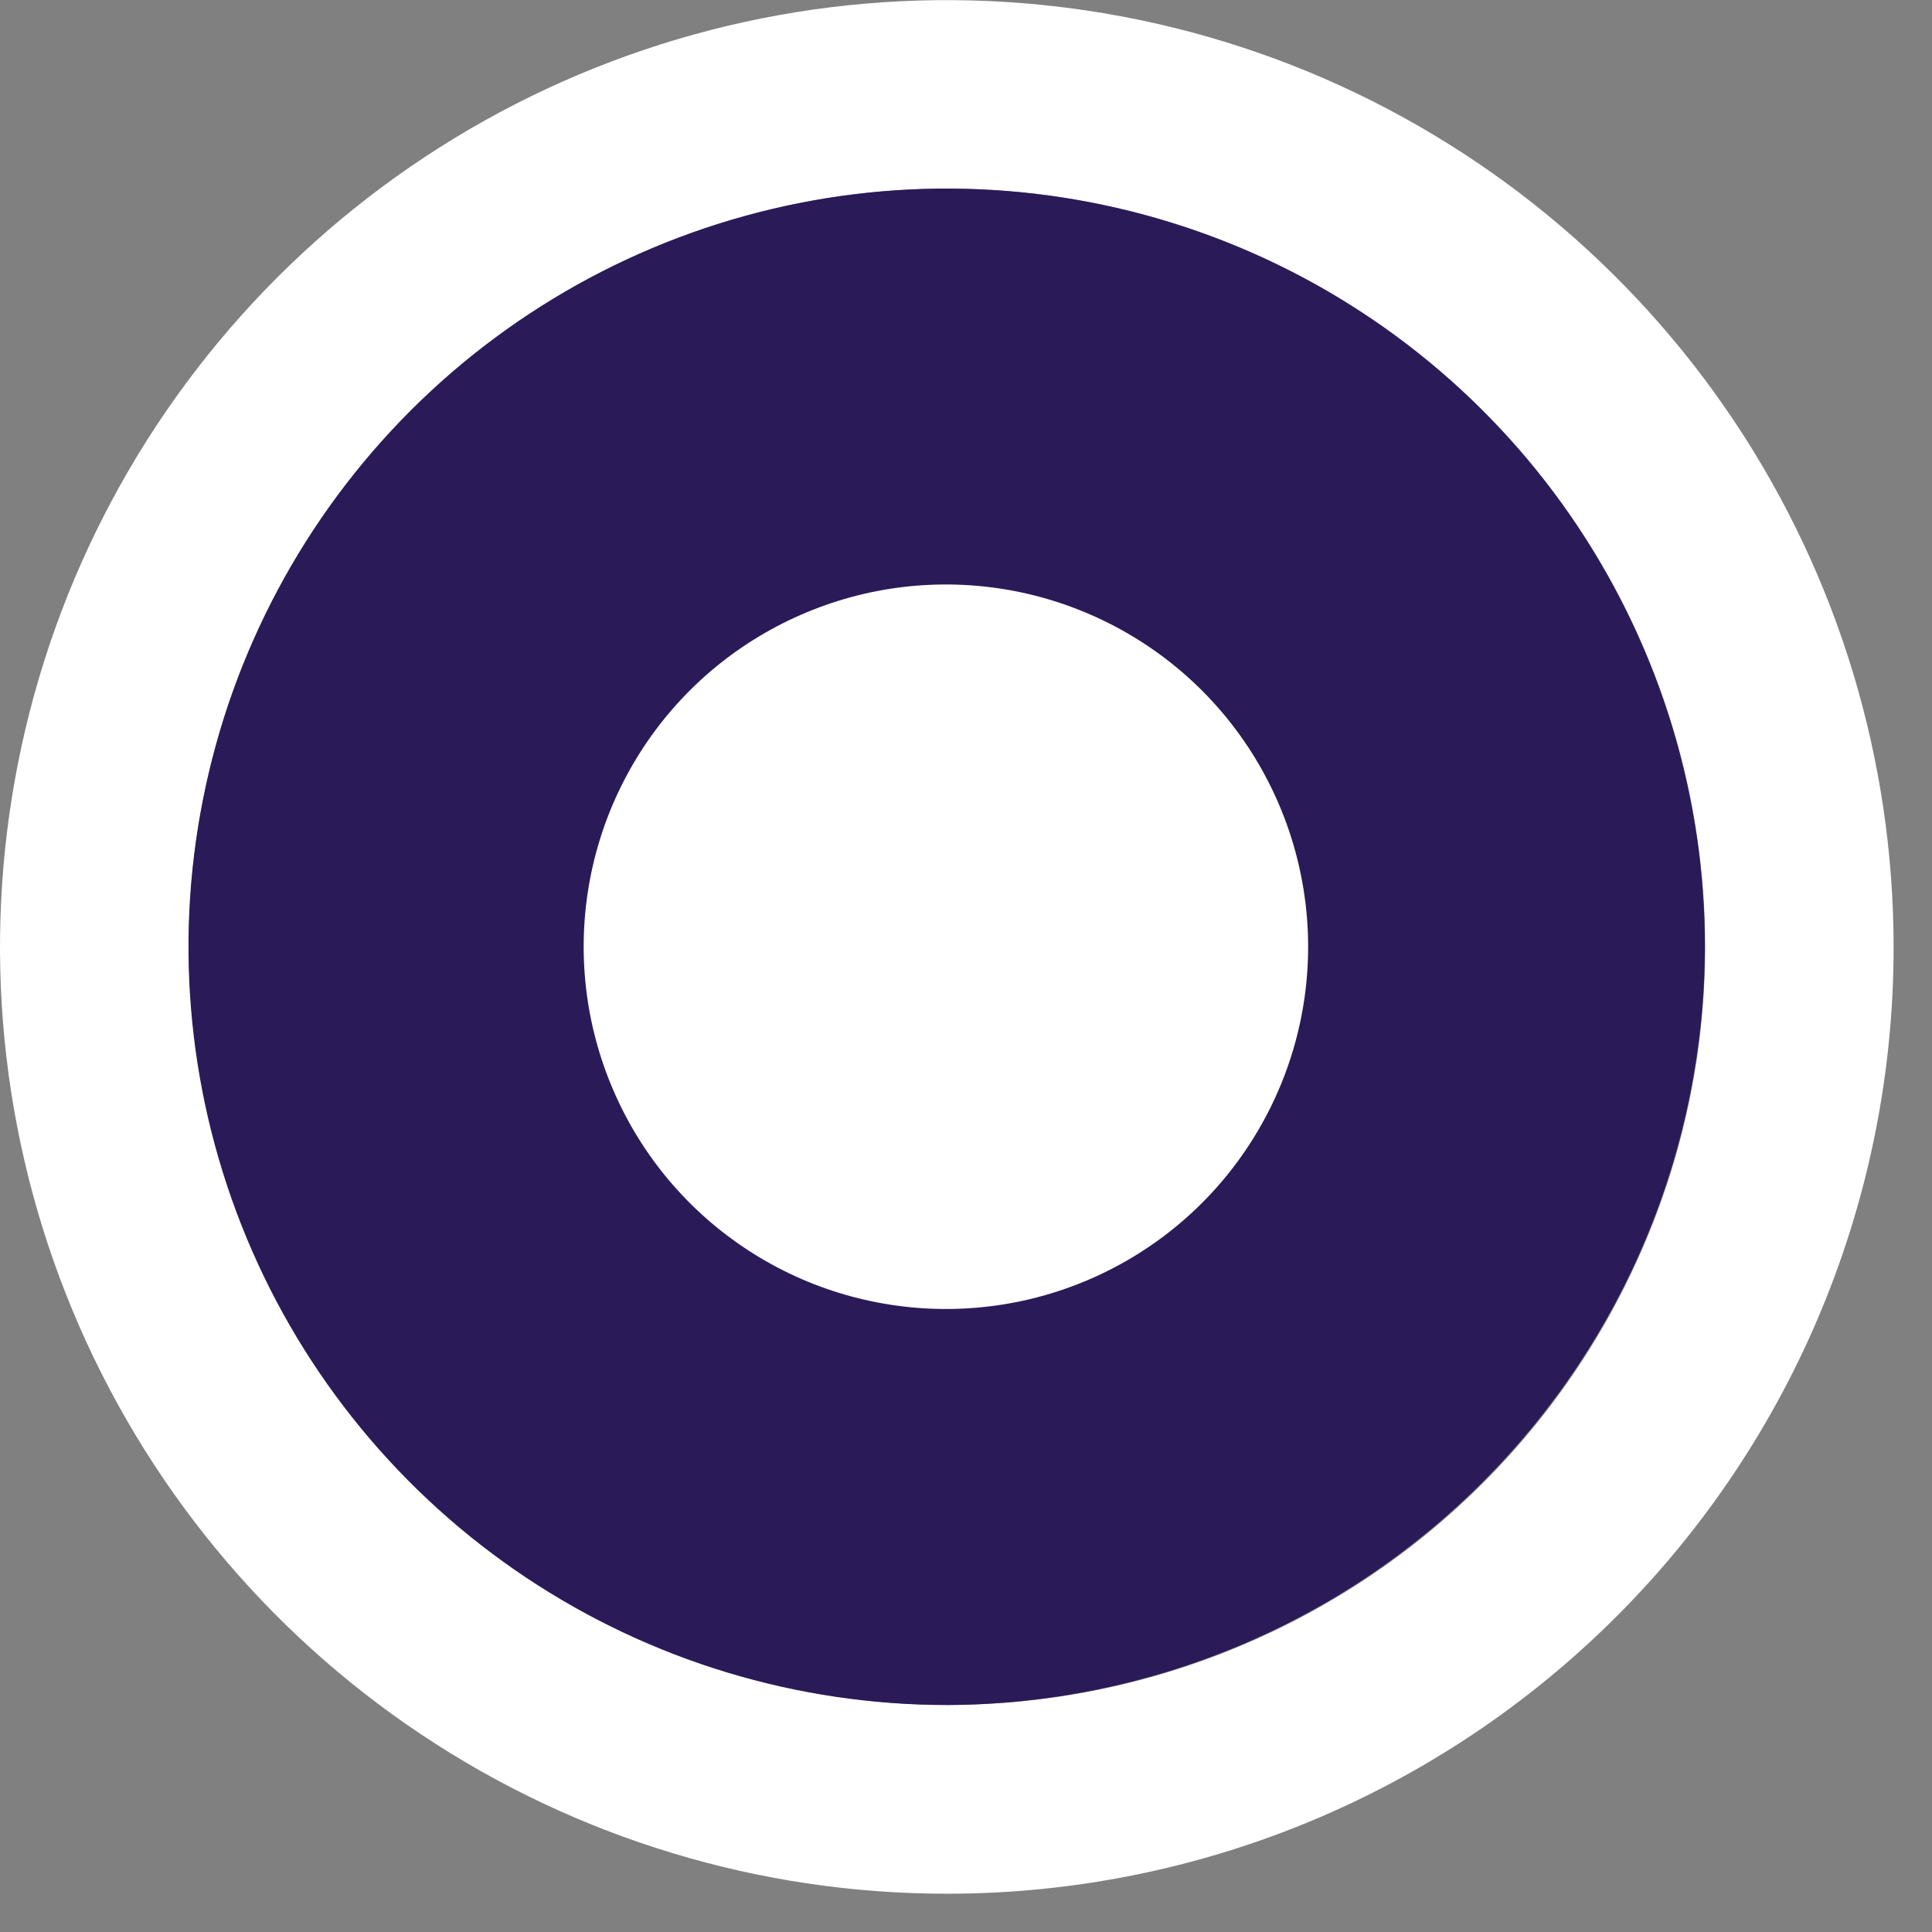 <svg width="16" height="16" viewBox="0 0 16 16" fill="none" xmlns="http://www.w3.org/2000/svg">
<rect x="0" y="0" width="16" height="16" fill="#808080" stroke="none"/>
<path d="M7.849 15.683C6.298 15.685 4.781 15.226 3.49 14.365C2.2 13.505 1.194 12.281 0.599 10.848C0.004 9.415 -0.152 7.838 0.15 6.317C0.451 4.795 1.198 3.397 2.294 2.3C3.39 1.203 4.788 0.455 6.309 0.152C7.83 -0.151 9.407 0.004 10.841 0.597C12.274 1.191 13.499 2.196 14.361 3.486C15.222 4.775 15.682 6.292 15.682 7.843C15.683 9.921 14.858 11.915 13.389 13.385C11.92 14.855 9.927 15.682 7.849 15.683ZM7.849 14.12C9.091 14.119 10.305 13.749 11.337 13.058C12.369 12.366 13.172 11.385 13.646 10.236C14.12 9.088 14.243 7.826 13.999 6.608C13.755 5.39 13.155 4.272 12.275 3.395C11.396 2.518 10.276 1.921 9.058 1.681C7.839 1.44 6.577 1.567 5.43 2.044C4.283 2.521 3.304 3.327 2.615 4.361C1.927 5.395 1.561 6.61 1.563 7.852C1.57 9.515 2.234 11.108 3.412 12.283C4.589 13.457 6.184 14.118 7.847 14.12" fill="white"/>
<path d="M7.847 14.12C6.605 14.121 5.39 13.754 4.357 13.065C3.323 12.376 2.517 11.396 2.041 10.249C1.565 9.102 1.439 7.839 1.681 6.621C1.922 5.402 2.52 4.283 3.397 3.404C4.275 2.525 5.394 1.926 6.612 1.683C7.83 1.44 9.093 1.564 10.241 2.039C11.388 2.514 12.37 3.319 13.06 4.351C13.75 5.384 14.119 6.598 14.119 7.84C14.116 9.503 13.454 11.097 12.279 12.274C11.104 13.451 9.51 14.114 7.847 14.12ZM7.96 7.527C10.186 7.44 8.16 9.845 8.092 7.718C8.019 5.518 9.87 7.769 7.714 7.843C5.514 7.918 8.397 5.828 8.473 7.974C8.551 10.174 5.825 7.582 7.96 7.528" fill="#2B1A58"/>
<path d="M7.932 10.839C7.339 10.858 6.753 10.702 6.249 10.388C5.745 10.075 5.345 9.619 5.101 9.078C4.856 8.537 4.777 7.936 4.874 7.35C4.971 6.765 5.239 6.221 5.645 5.788C6.051 5.355 6.577 5.053 7.155 4.918C7.733 4.784 8.338 4.824 8.893 5.034C9.449 5.244 9.929 5.613 10.274 6.096C10.619 6.579 10.813 7.154 10.832 7.747C10.857 8.541 10.565 9.313 10.022 9.893C9.478 10.473 8.726 10.813 7.932 10.839Z" fill="white"/>
</svg>
